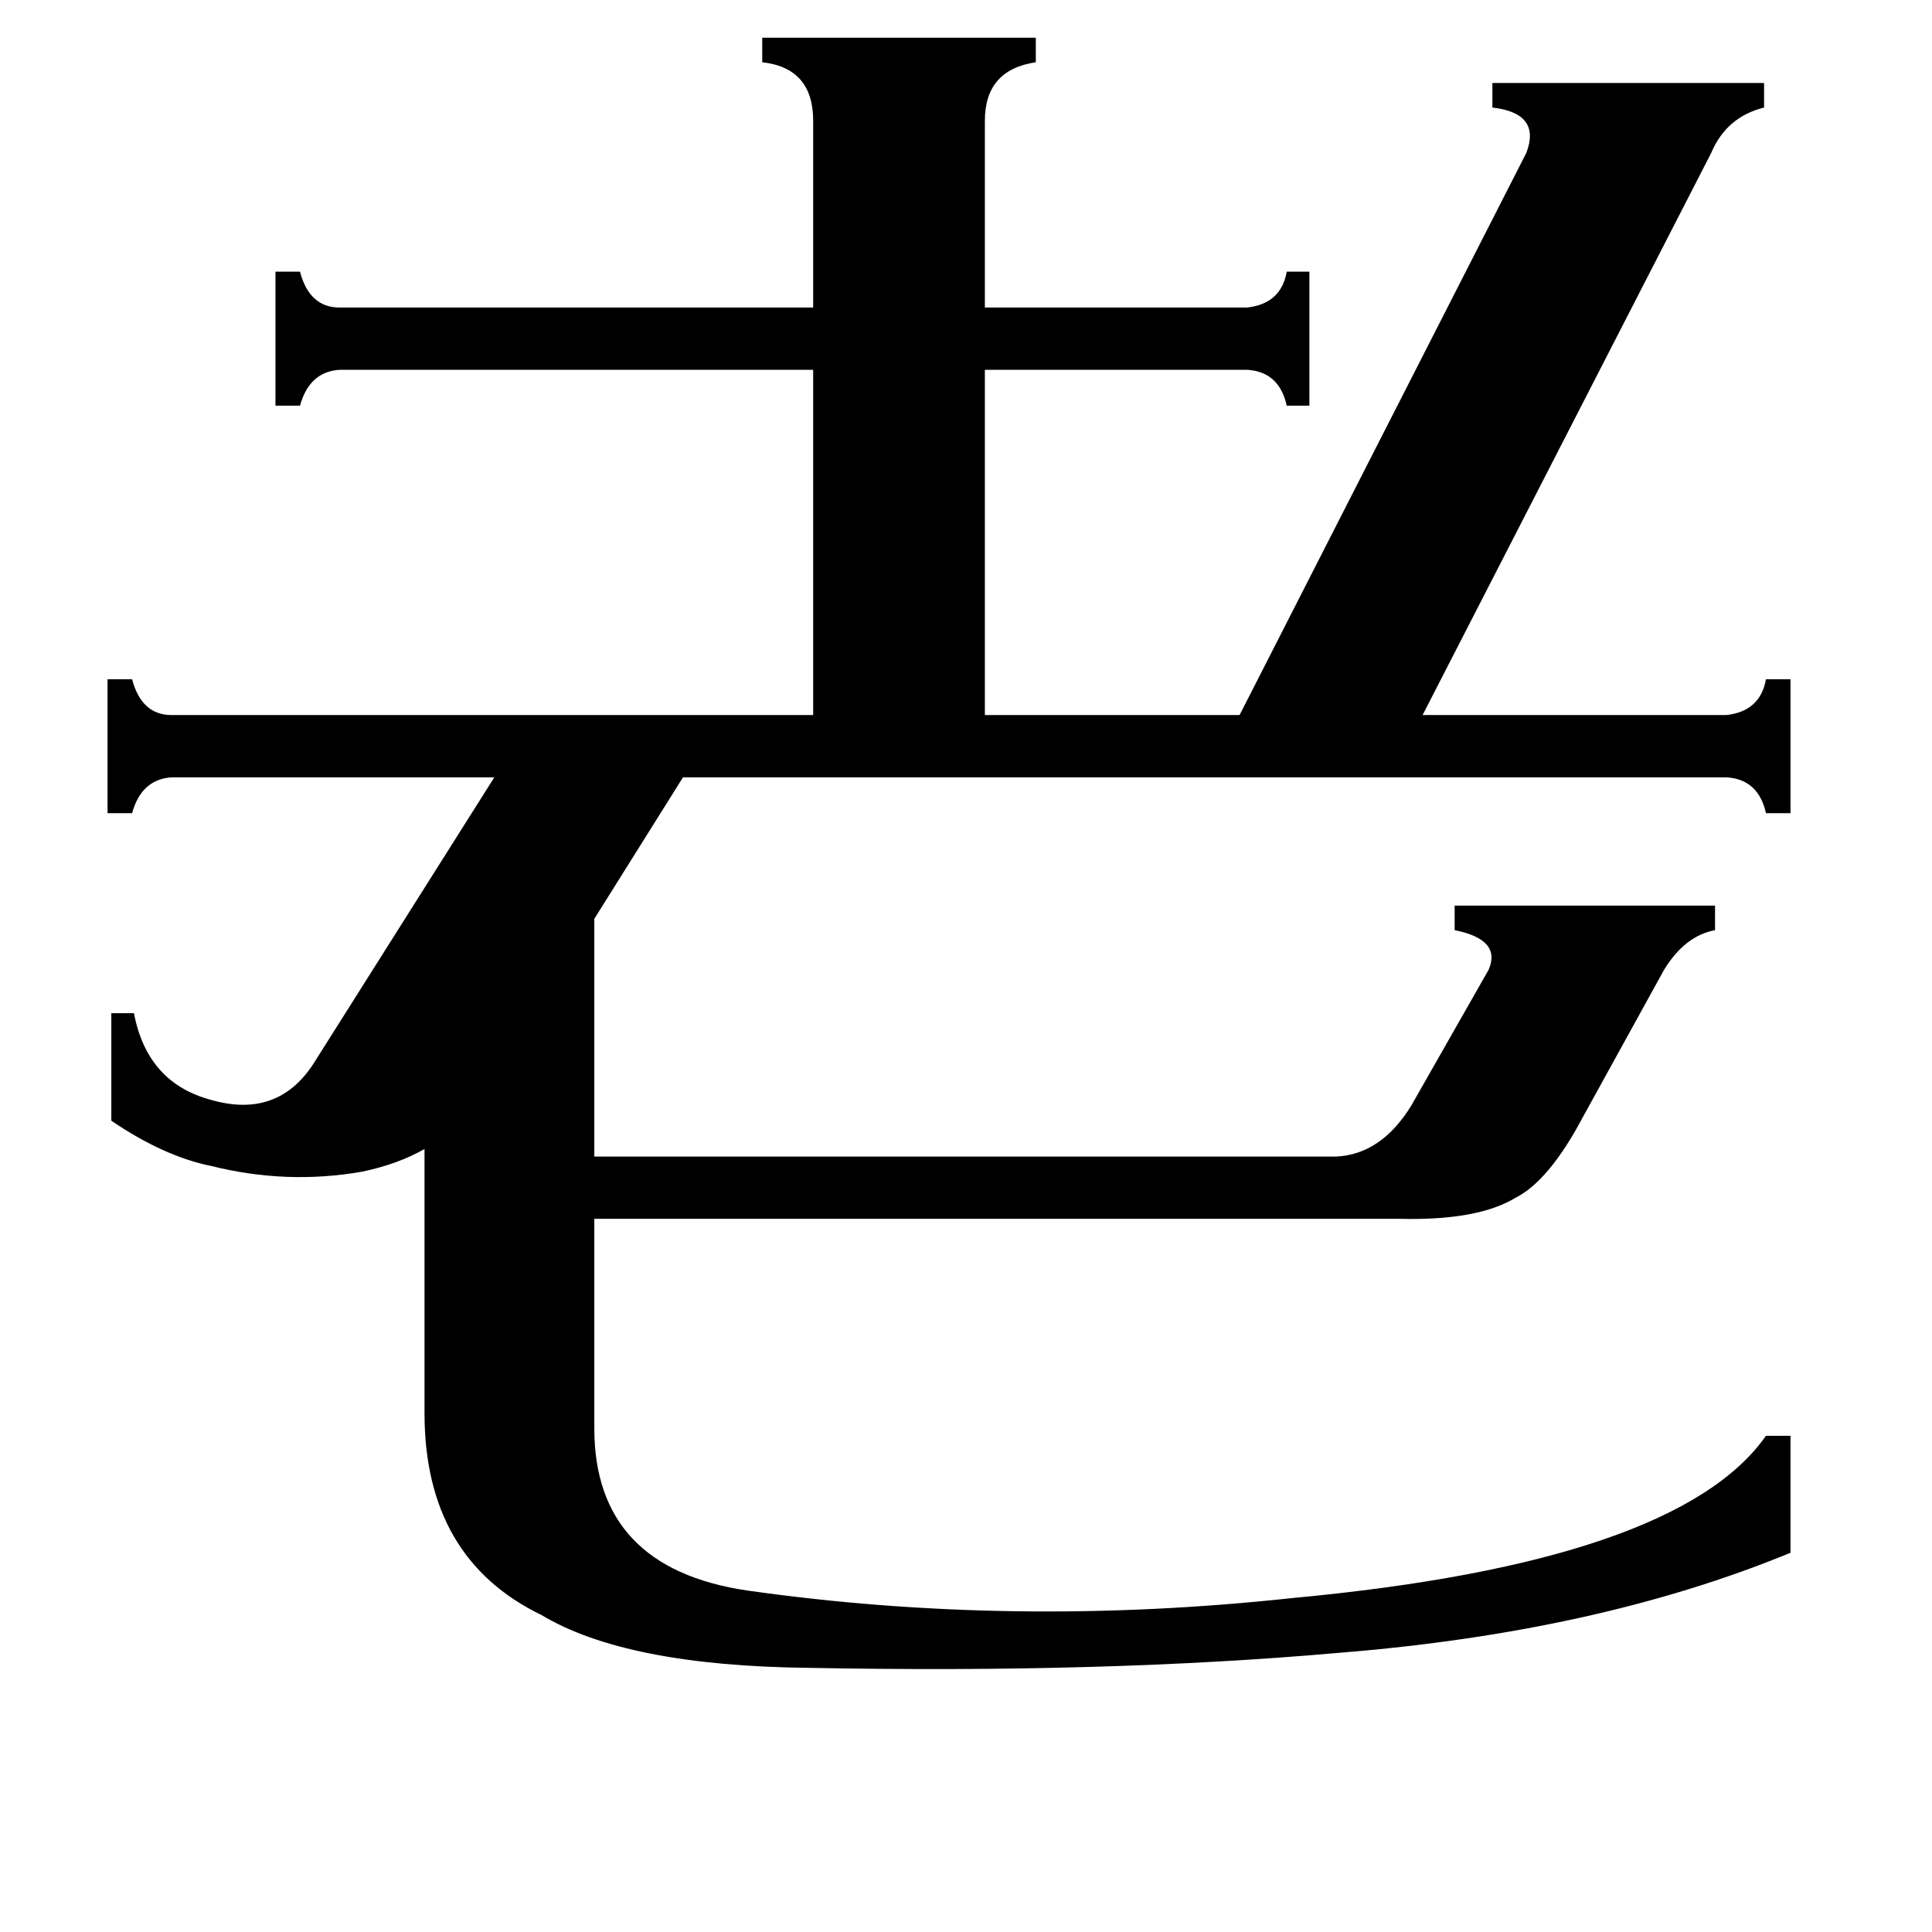 <svg xmlns="http://www.w3.org/2000/svg" viewBox="0 -800 1024 1024">
	<path fill="#000000" d="M661 -637Q679 -639 682 -656H694V-585H682Q678 -603 661 -604H522V-421H657L809 -719Q817 -740 791 -743V-756H935V-743Q915 -738 907 -719L754 -421H915Q933 -423 936 -440H949V-369H936Q932 -387 915 -388H362L315 -313V-187H708Q732 -188 748 -214L789 -286Q796 -302 771 -307V-320H909V-307Q893 -304 882 -286L839 -208Q821 -174 803 -165Q783 -153 742 -154H315V-43Q315 31 396 43Q537 63 685 47Q889 28 936 -39H949V23Q847 65 710 76Q586 87 429 84Q332 83 287 56Q225 26 225 -51V-191Q211 -183 192 -179Q152 -172 112 -182Q87 -187 59 -206V-263H71Q78 -226 112 -217Q147 -207 166 -236L262 -388H91Q75 -387 70 -369H57V-440H70Q75 -421 91 -421H431V-604H180Q164 -603 159 -585H146V-656H159Q164 -637 180 -637H431V-736Q431 -764 404 -767V-780H549V-767Q522 -763 522 -736V-637Z"/>
</svg>